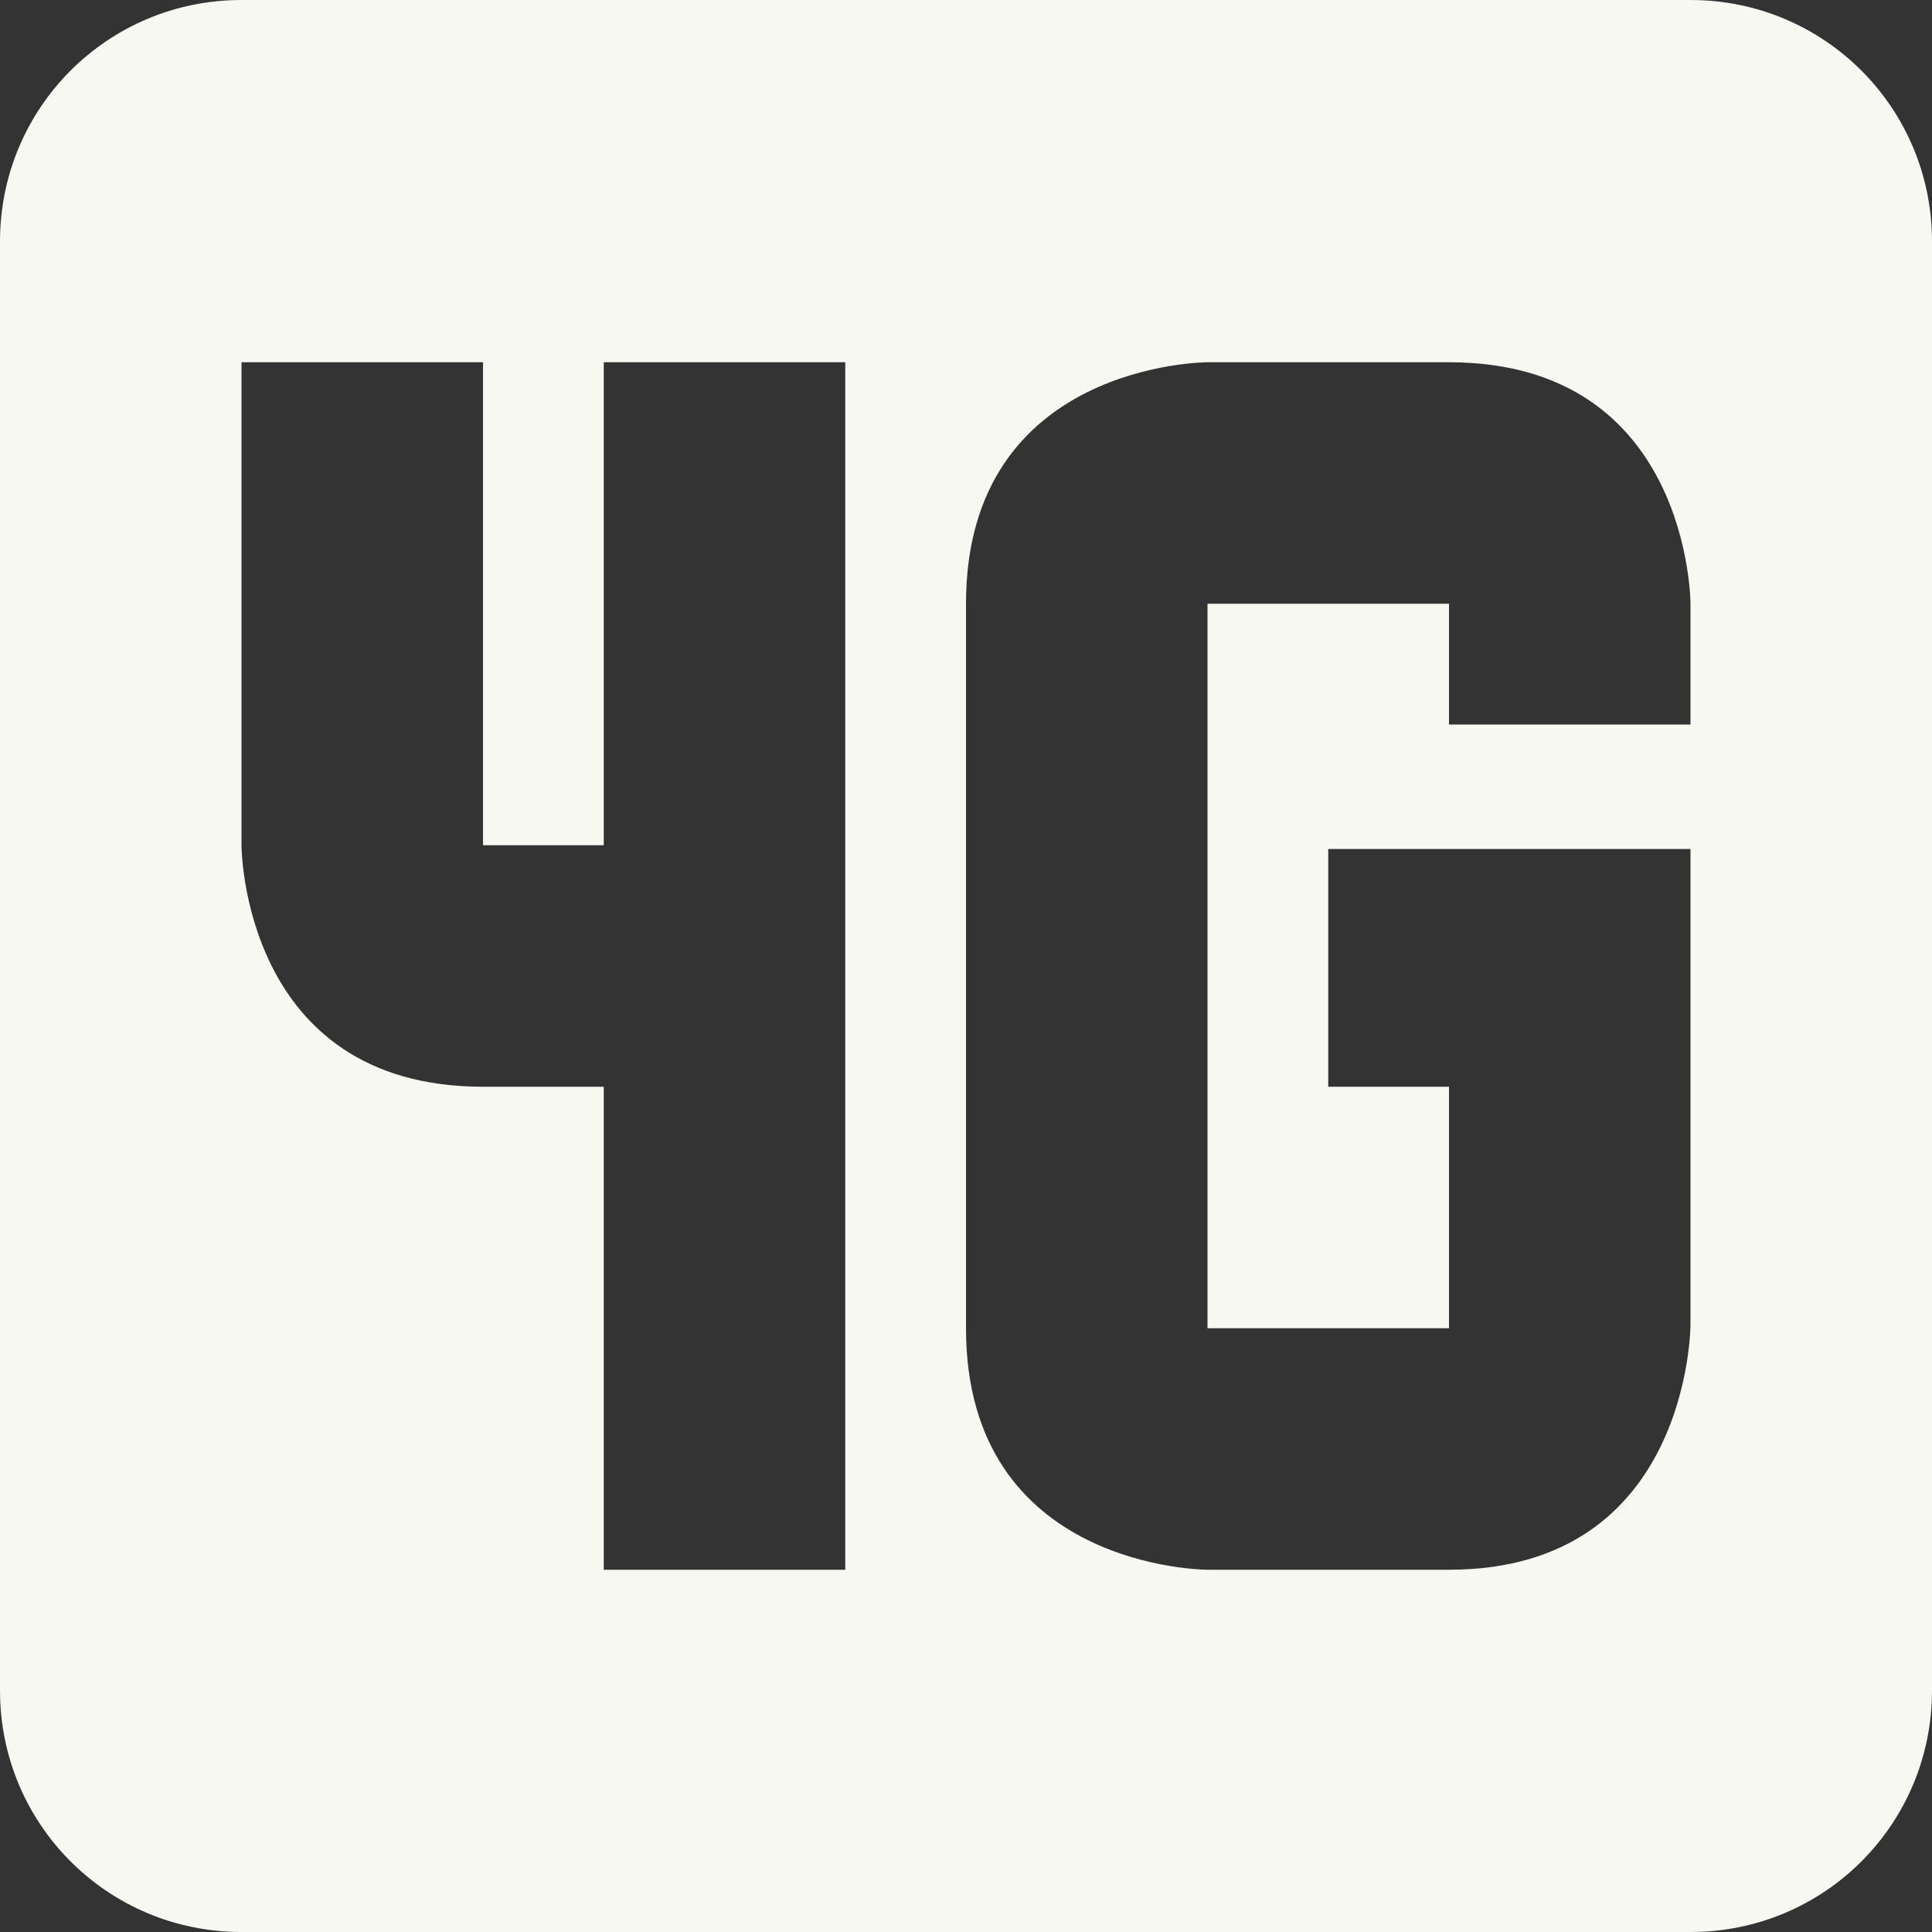<svg width="16" height="16" version="1.1" xmlns="http://www.w3.org/2000/svg">
 <rect width="100%" height="100%" fill="#333333" stroke="none"/>
 <path d="m2 0c-1.108 0-2 0.892-2 2v12c0 1.108 0.892 2 2 2h12c1.108 0 2-0.892 2-2v-12c0-1.108-0.892-2-2-2h-12zm0 3h2v4h1v-4h2v10h-2v-4h-1c-2 0-2-2-2-2v-4zm8 0h2c2 0 2 2 2 2v1h-2v-1h-2v6h2v-2h-1v-1.969h3v3.938s0 2.031-2 2.031h-2s-2 0-2-2v-6c0-2 2-2 2-2z" fill="#f8f8f2" stroke-linecap="round" stroke-linejoin="round" stroke-width="1.999" style="paint-order:markers stroke fill"/>
</svg>
